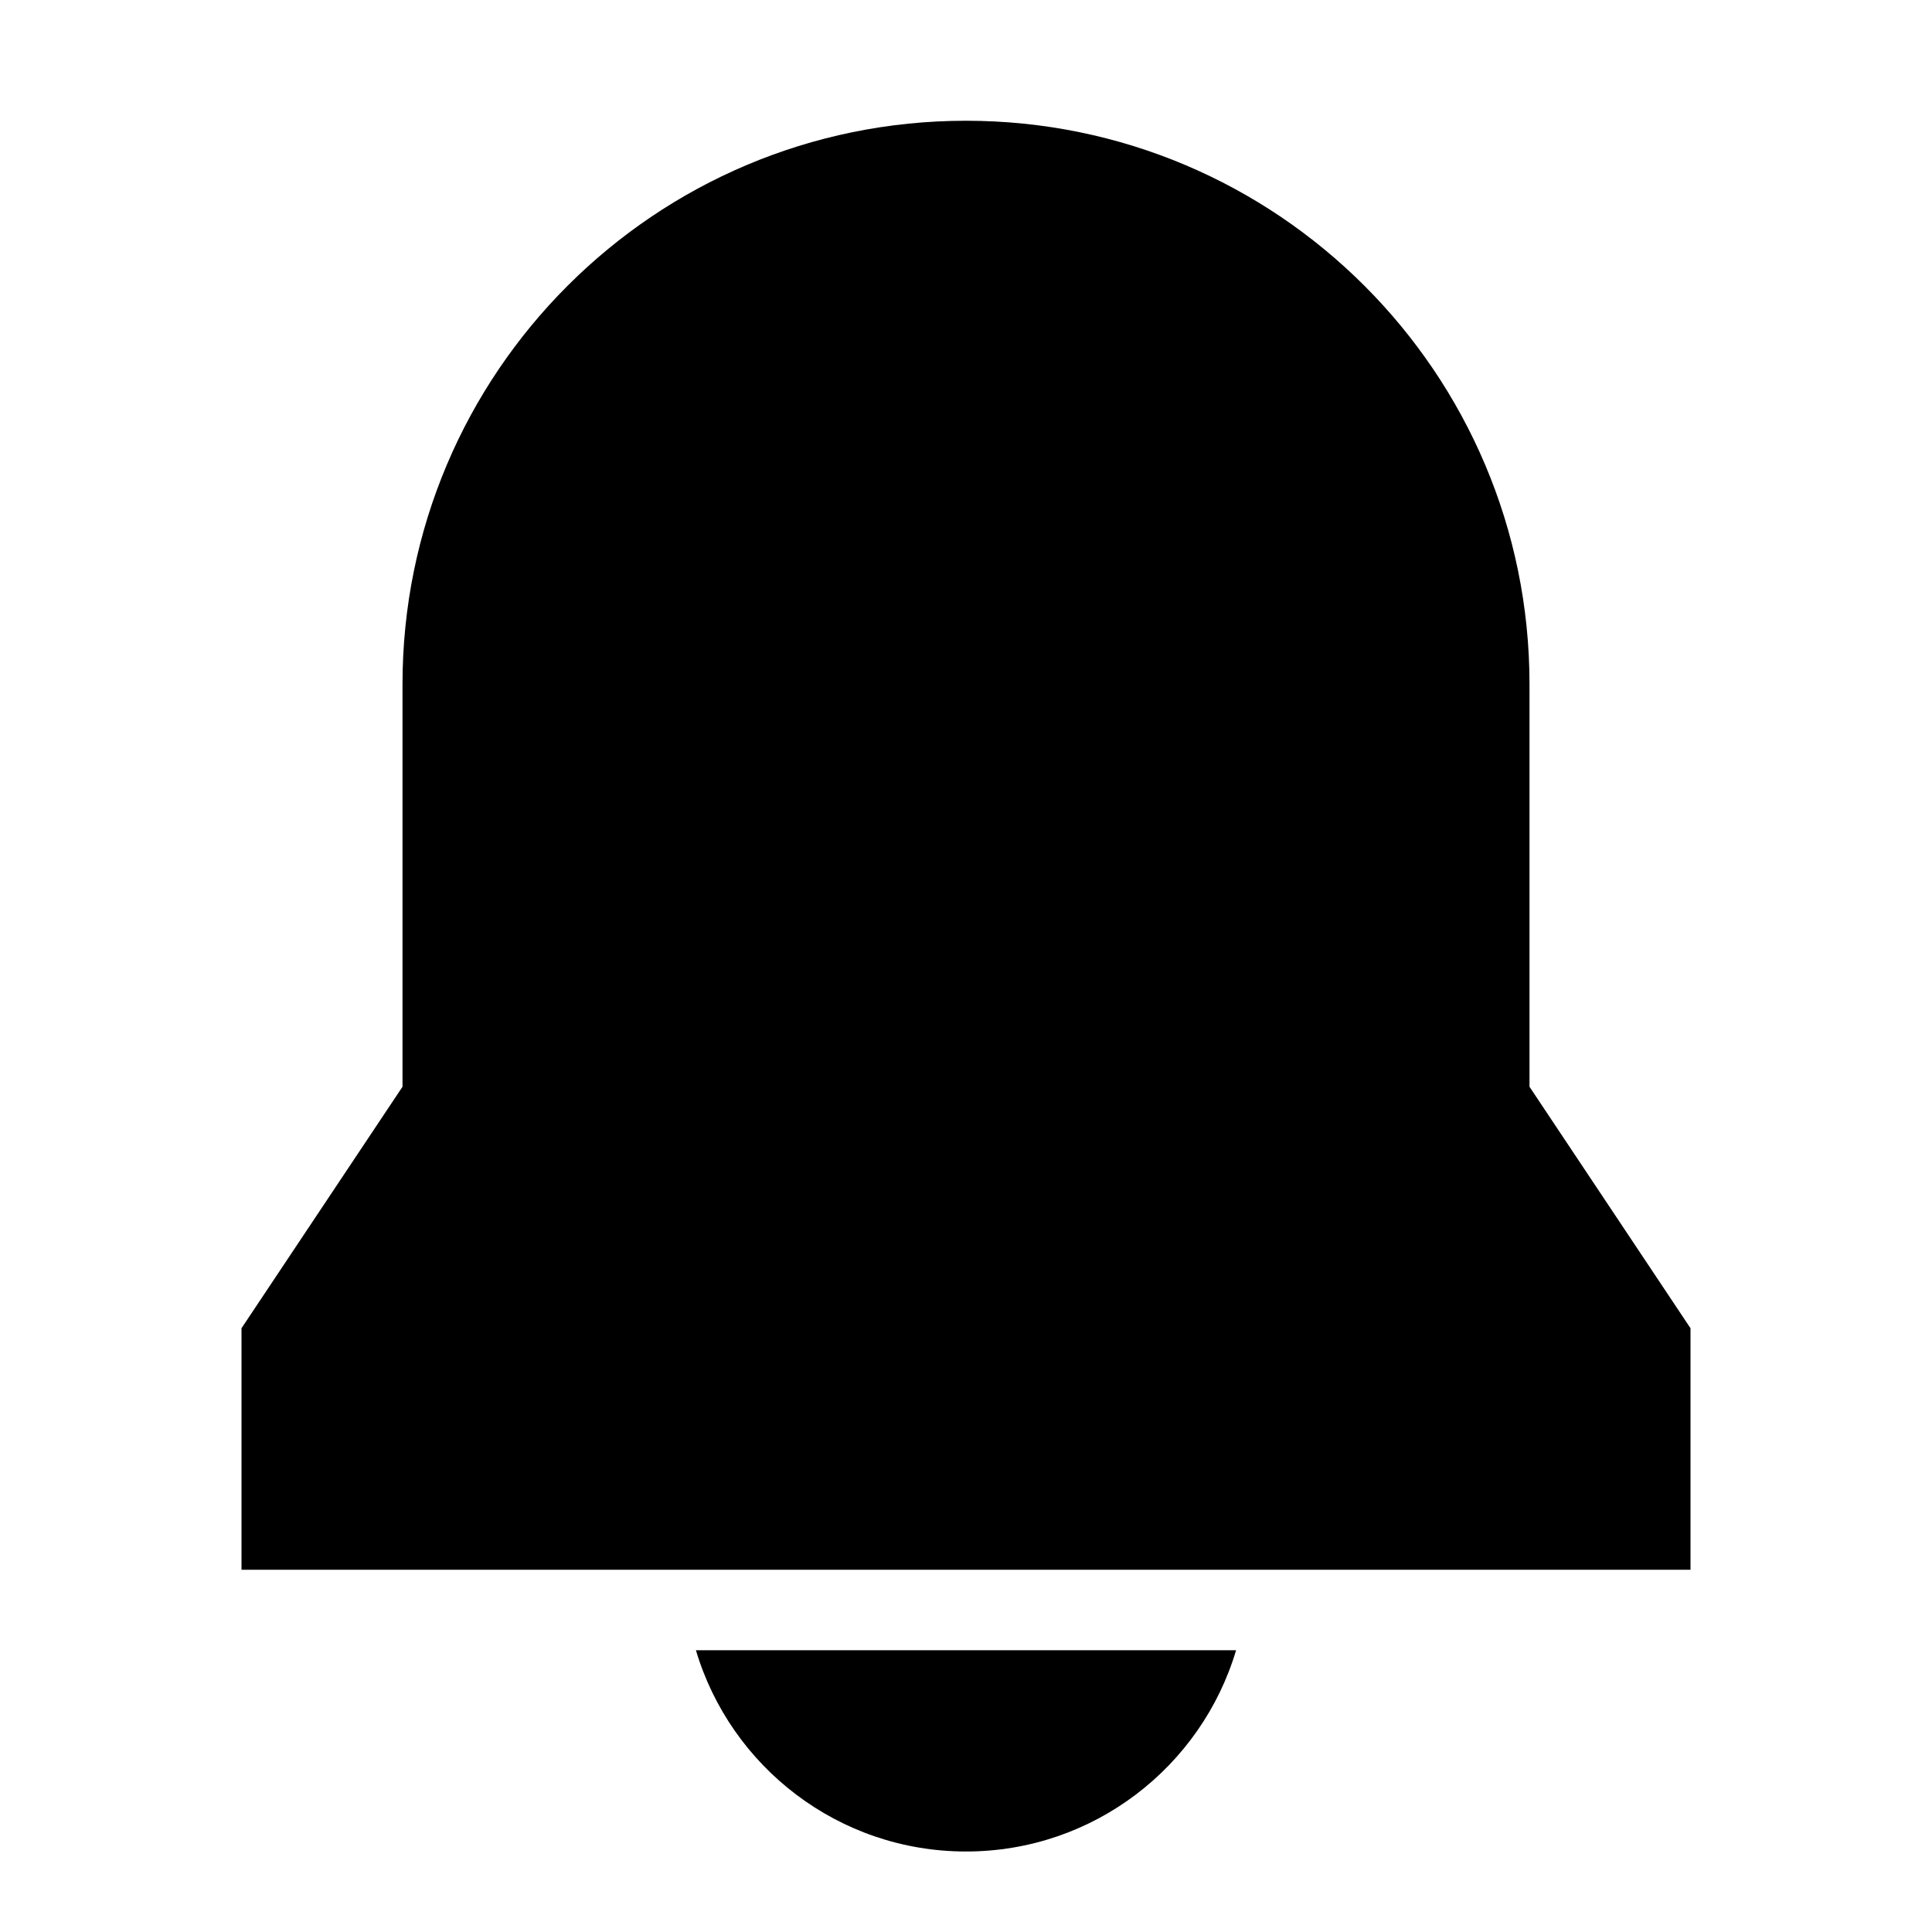 <svg width="24" height="24" viewBox="0 0 24 24" fill="none" xmlns="http://www.w3.org/2000/svg">
<path d="M8.645 20.5C9.075 21.946 10.415 23 12 23C13.585 23 14.925 21.946 15.355 20.5H8.645Z" fill="black"/>
<path d="M3 19.5H21V16.5L19 13.5V8.5C19 4.634 15.866 1.5 12 1.5C8.134 1.5 5 4.634 5 8.5V13.5L3 16.5V19.5Z" fill="black"/>
</svg>
